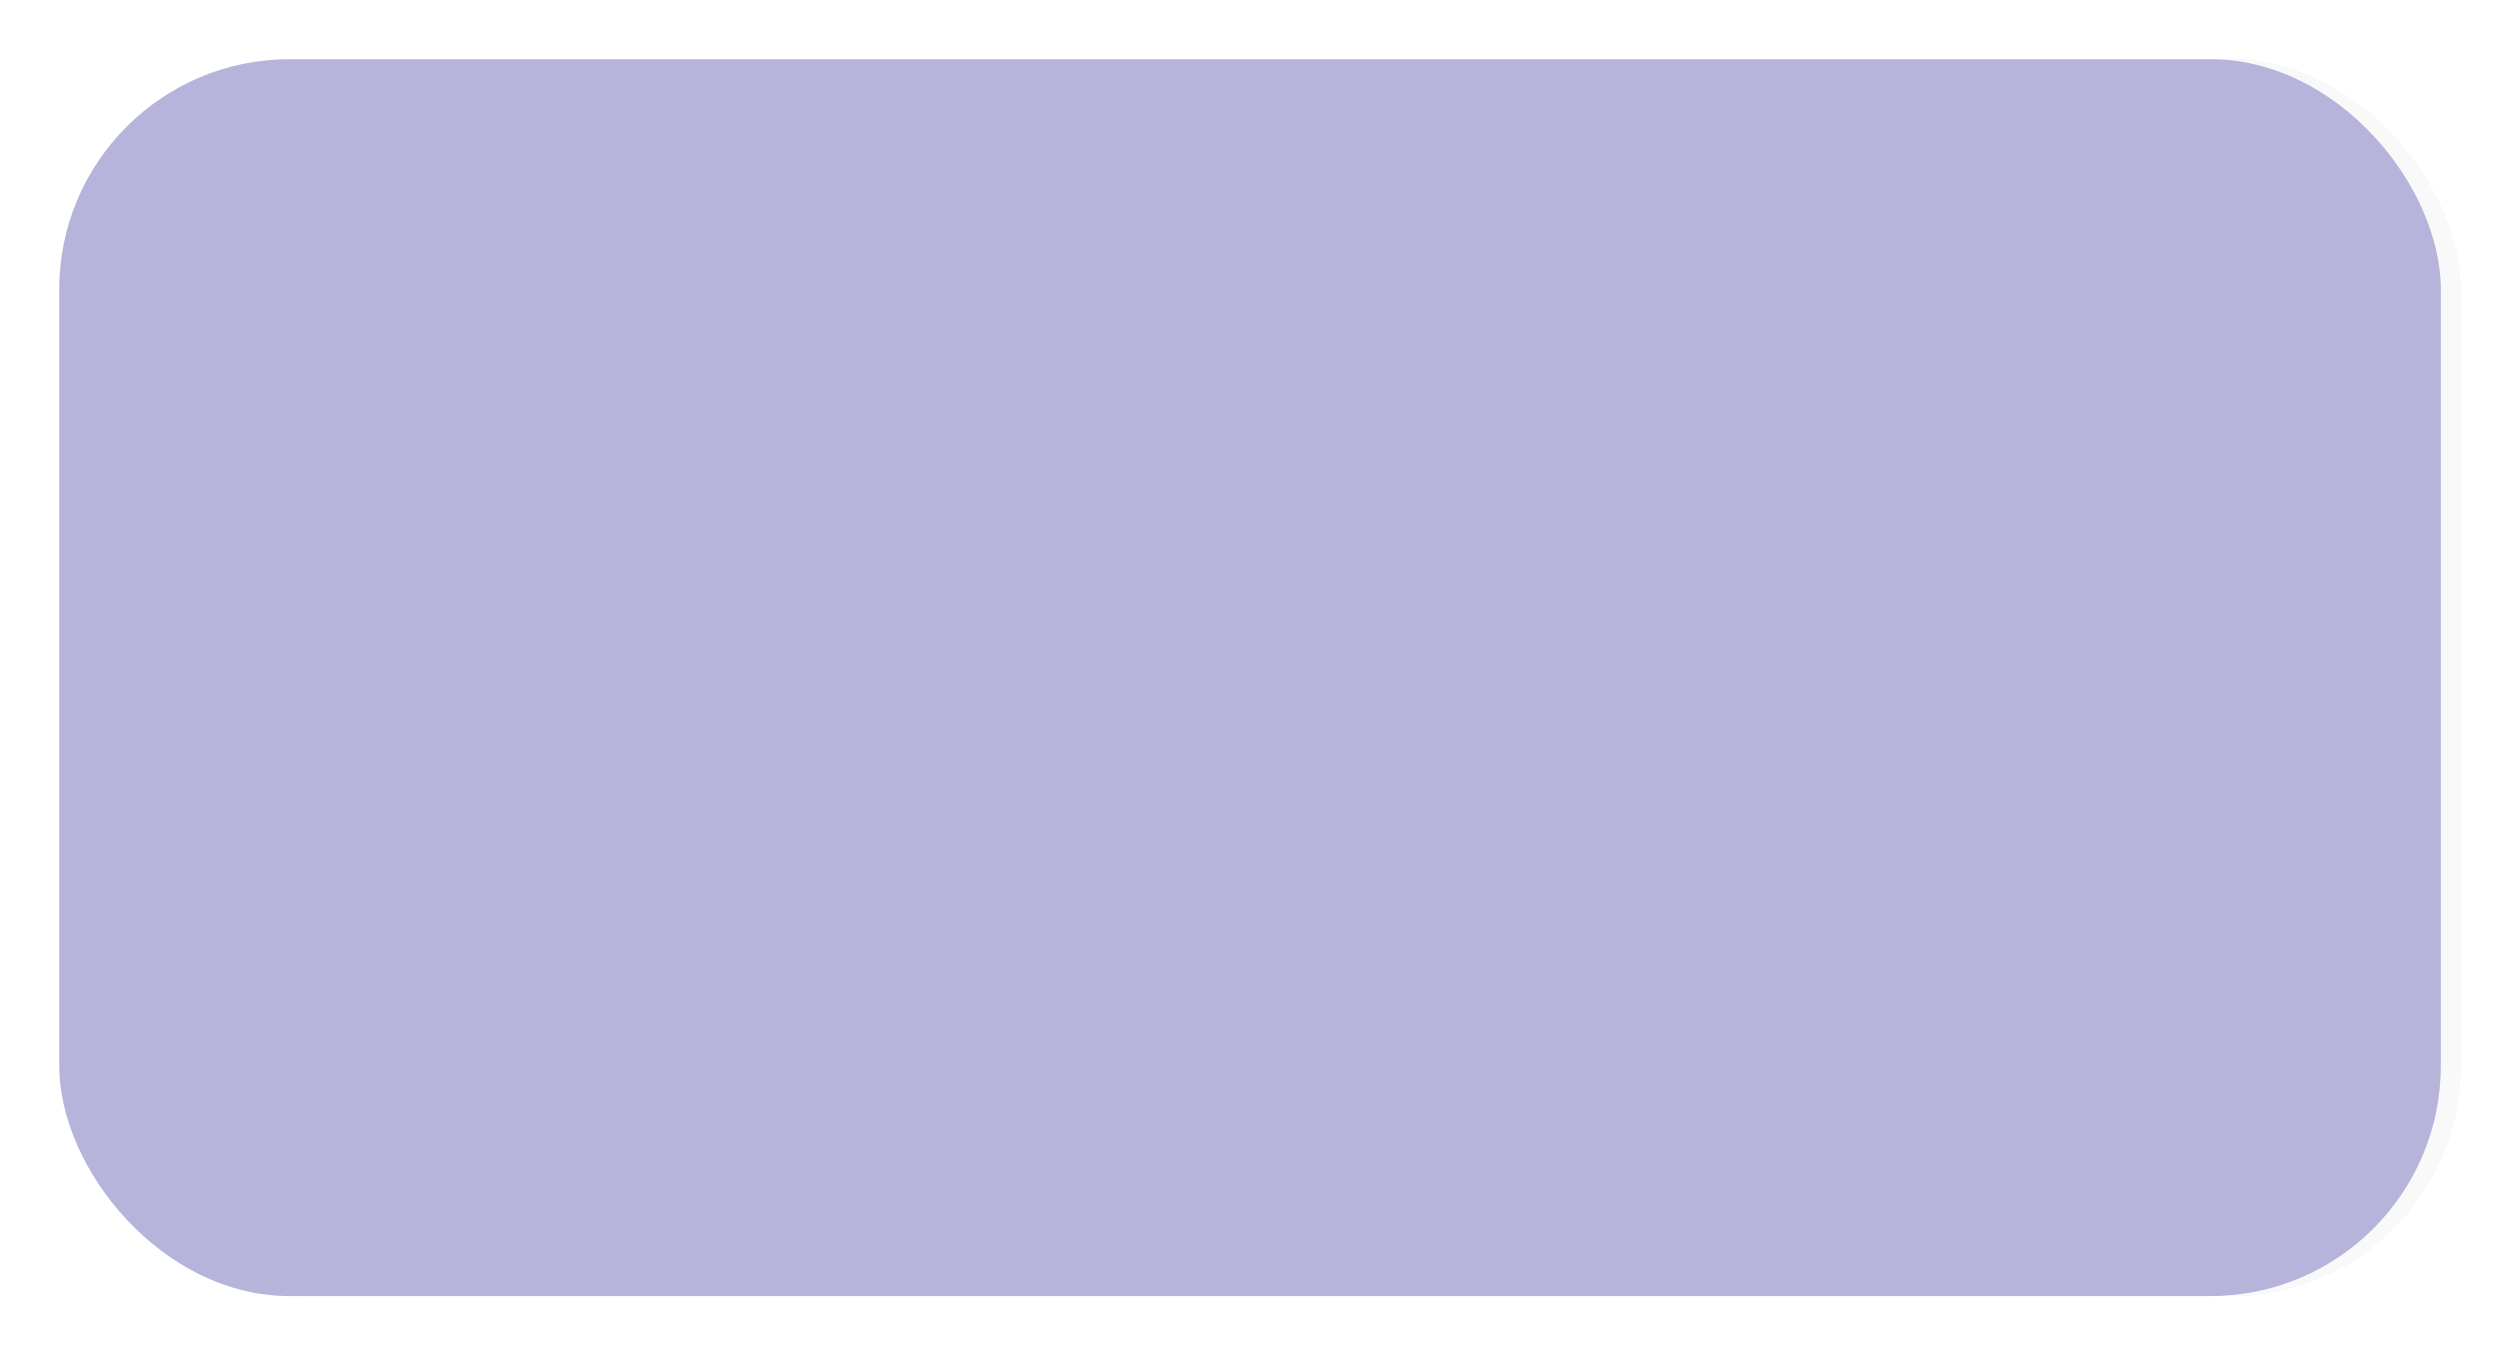 <svg xmlns="http://www.w3.org/2000/svg" xmlns:xlink="http://www.w3.org/1999/xlink" width="380" height="206" viewBox="0 0 380 206">
  <defs>
    <filter id="DIV" x="0" y="0" width="380" height="206" filterUnits="userSpaceOnUse">
      <feOffset dy="3" input="SourceAlpha"/>
      <feGaussianBlur stdDeviation="3" result="blur"/>
      <feFlood flood-opacity="0.161"/>
      <feComposite operator="in" in2="blur"/>
      <feComposite in="SourceGraphic"/>
    </filter>
  </defs>
  <g id="div-2" data-name="div" transform="translate(-25.7 -196)">
    <g id="DIV-3" data-name="DIV" transform="translate(37.7 205)" fill="#eaeaea" stroke="#f9f9f9" stroke-width="3">
      <rect width="362" height="188" rx="35" stroke="none"/>
      <rect x="1.5" y="1.5" width="359" height="185" rx="33.5" fill="none"/>
    </g>
    <g transform="matrix(1, 0, 0, 1, 25.7, 196)" filter="url(#DIV)">
      <rect id="DIV-4" data-name="DIV" width="362" height="188" rx="35" transform="translate(9 6)" fill="#b6b4da"/>
    </g>
  </g>
</svg>
